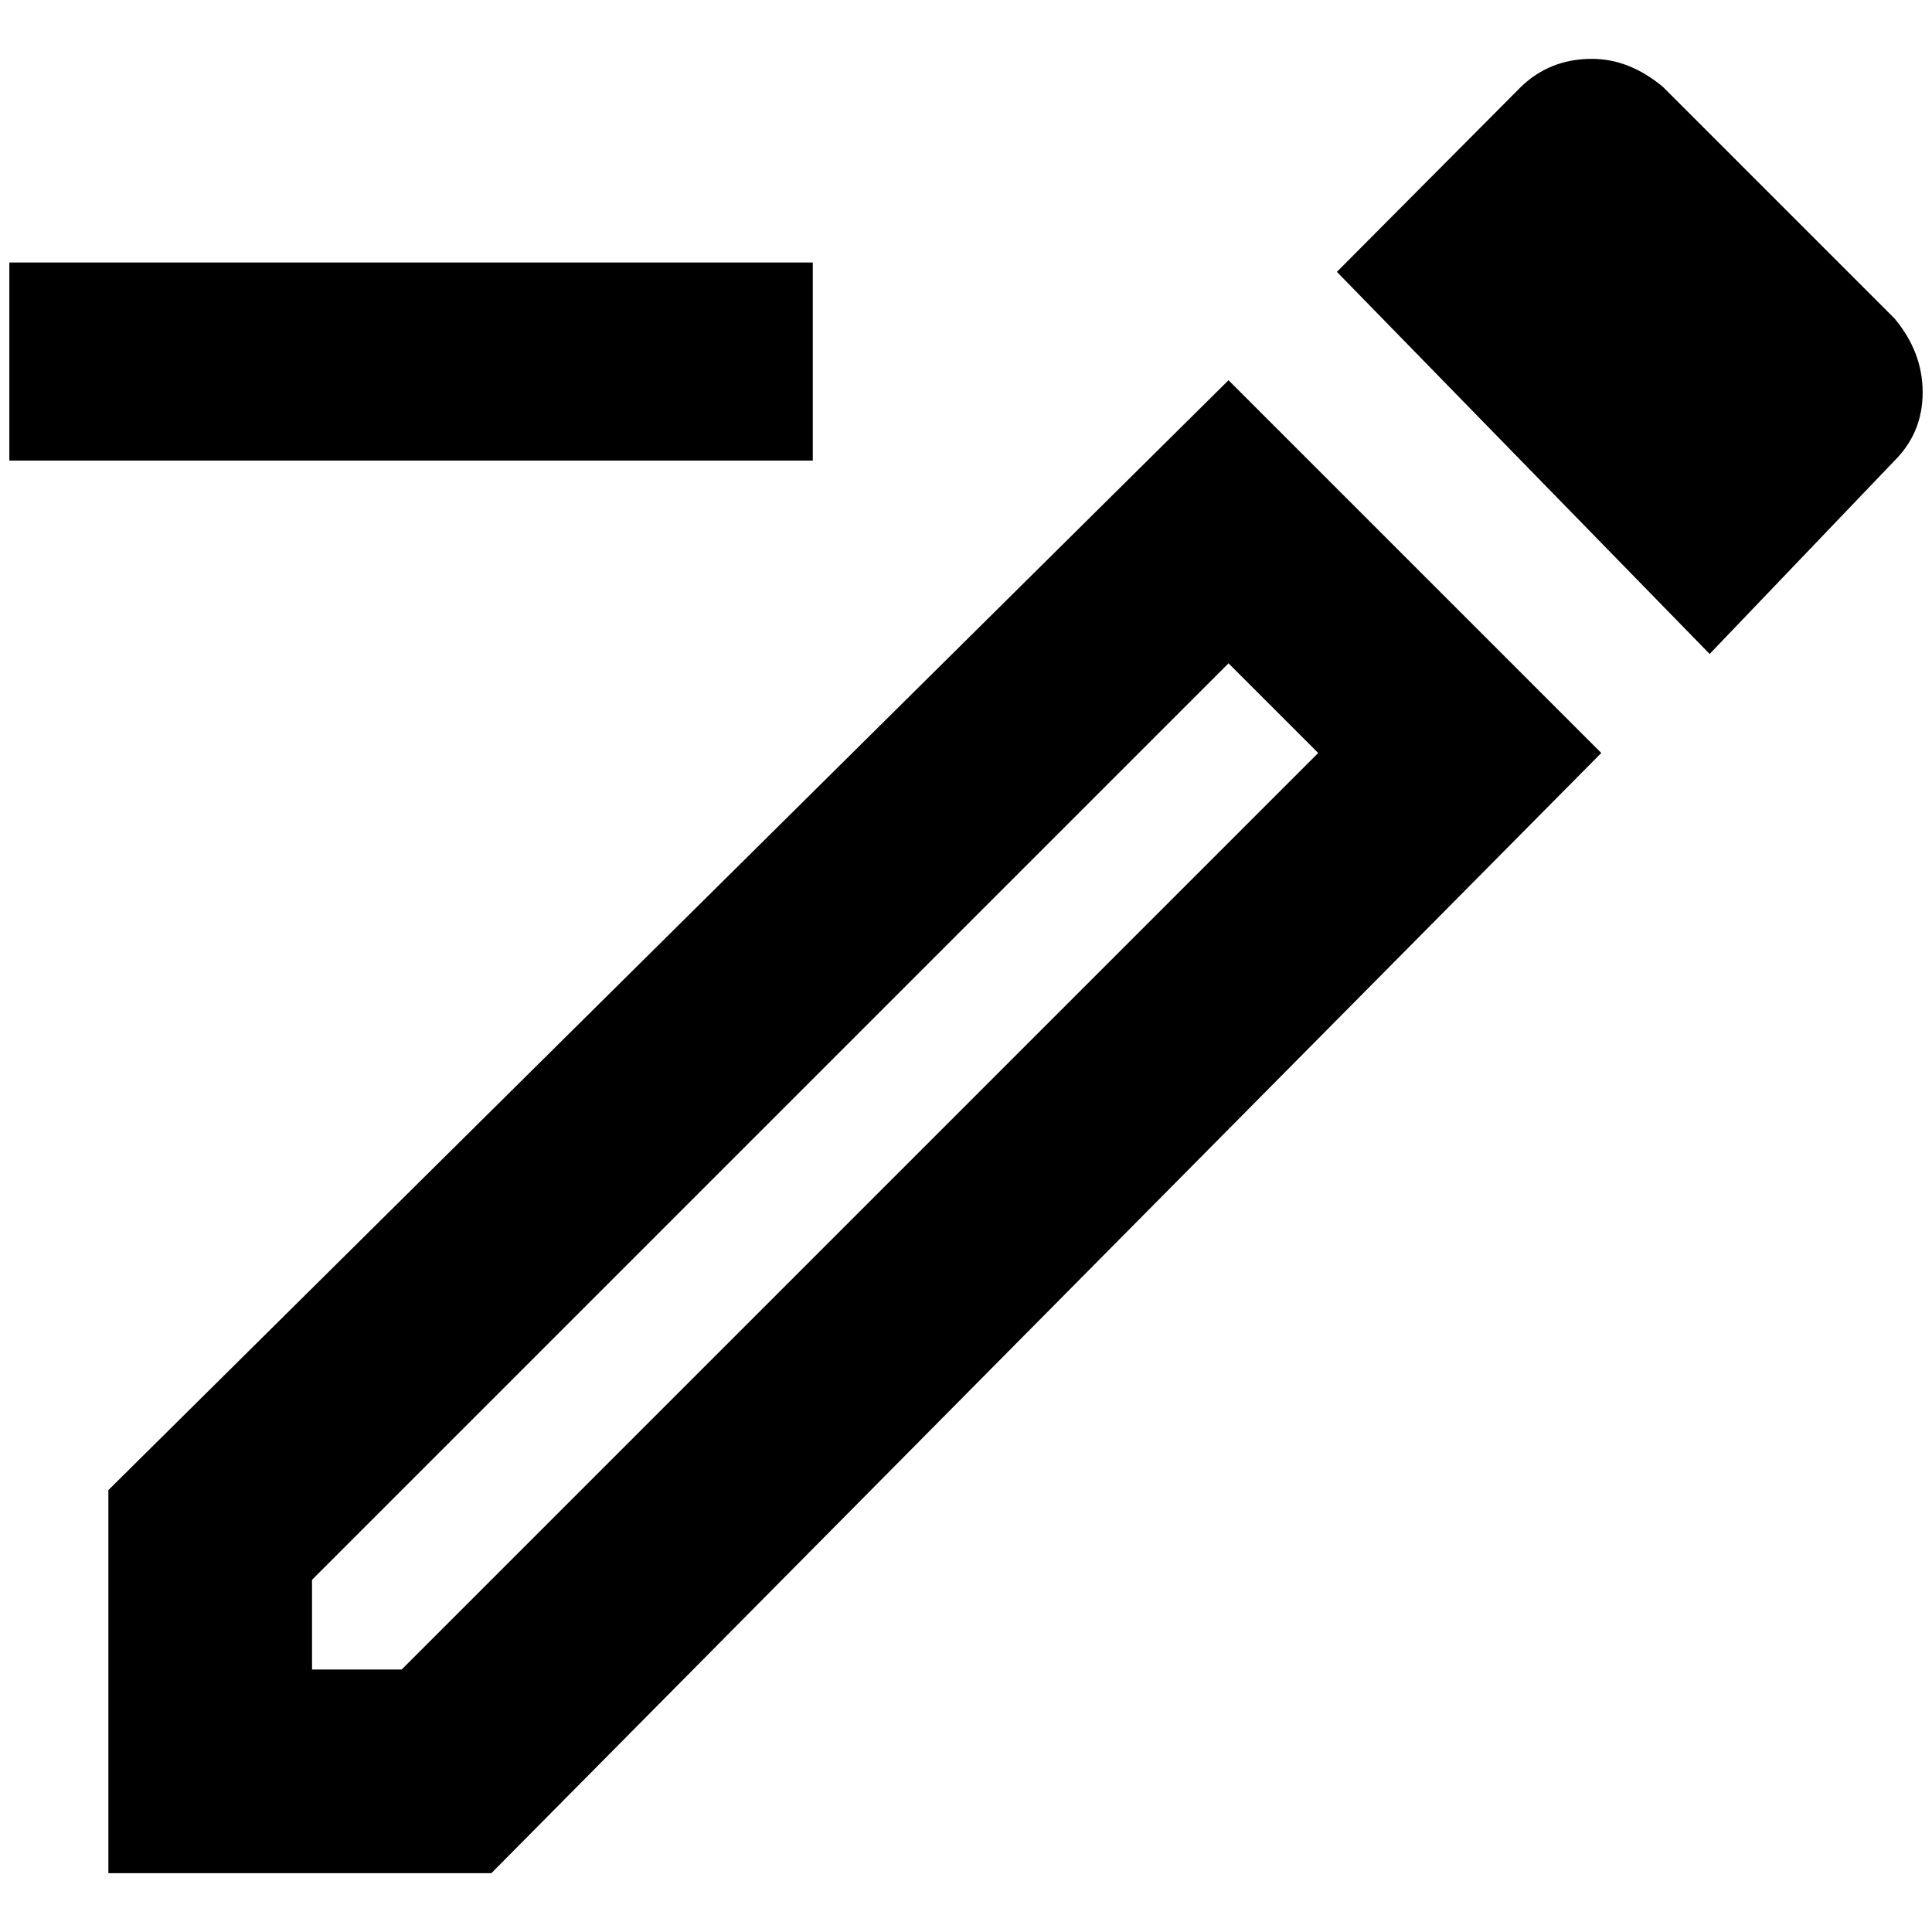 <?xml version="1.0" standalone="no"?>
<!DOCTYPE svg PUBLIC "-//W3C//DTD SVG 1.1//EN" "http://www.w3.org/Graphics/SVG/1.1/DTD/svg11.dtd" >
<svg xmlns="http://www.w3.org/2000/svg" xmlns:xlink="http://www.w3.org/1999/xlink" version="1.1" width="2048" height="2048" viewBox="-10 0 2068 2048">
   <path fill="currentColor"
d="M1305 700l96 96l-981 981h-96v-96zM1694 53q-45 0 -76 30l-197 198l399 409l198 -207q30 -30 30 -73t-30 -79l-248 -248q-36 -30 -76 -30zM1305 397l-1199 1188v410h410l1188 -1199zM860 271v212h-860v-212h860z" />
</svg>
